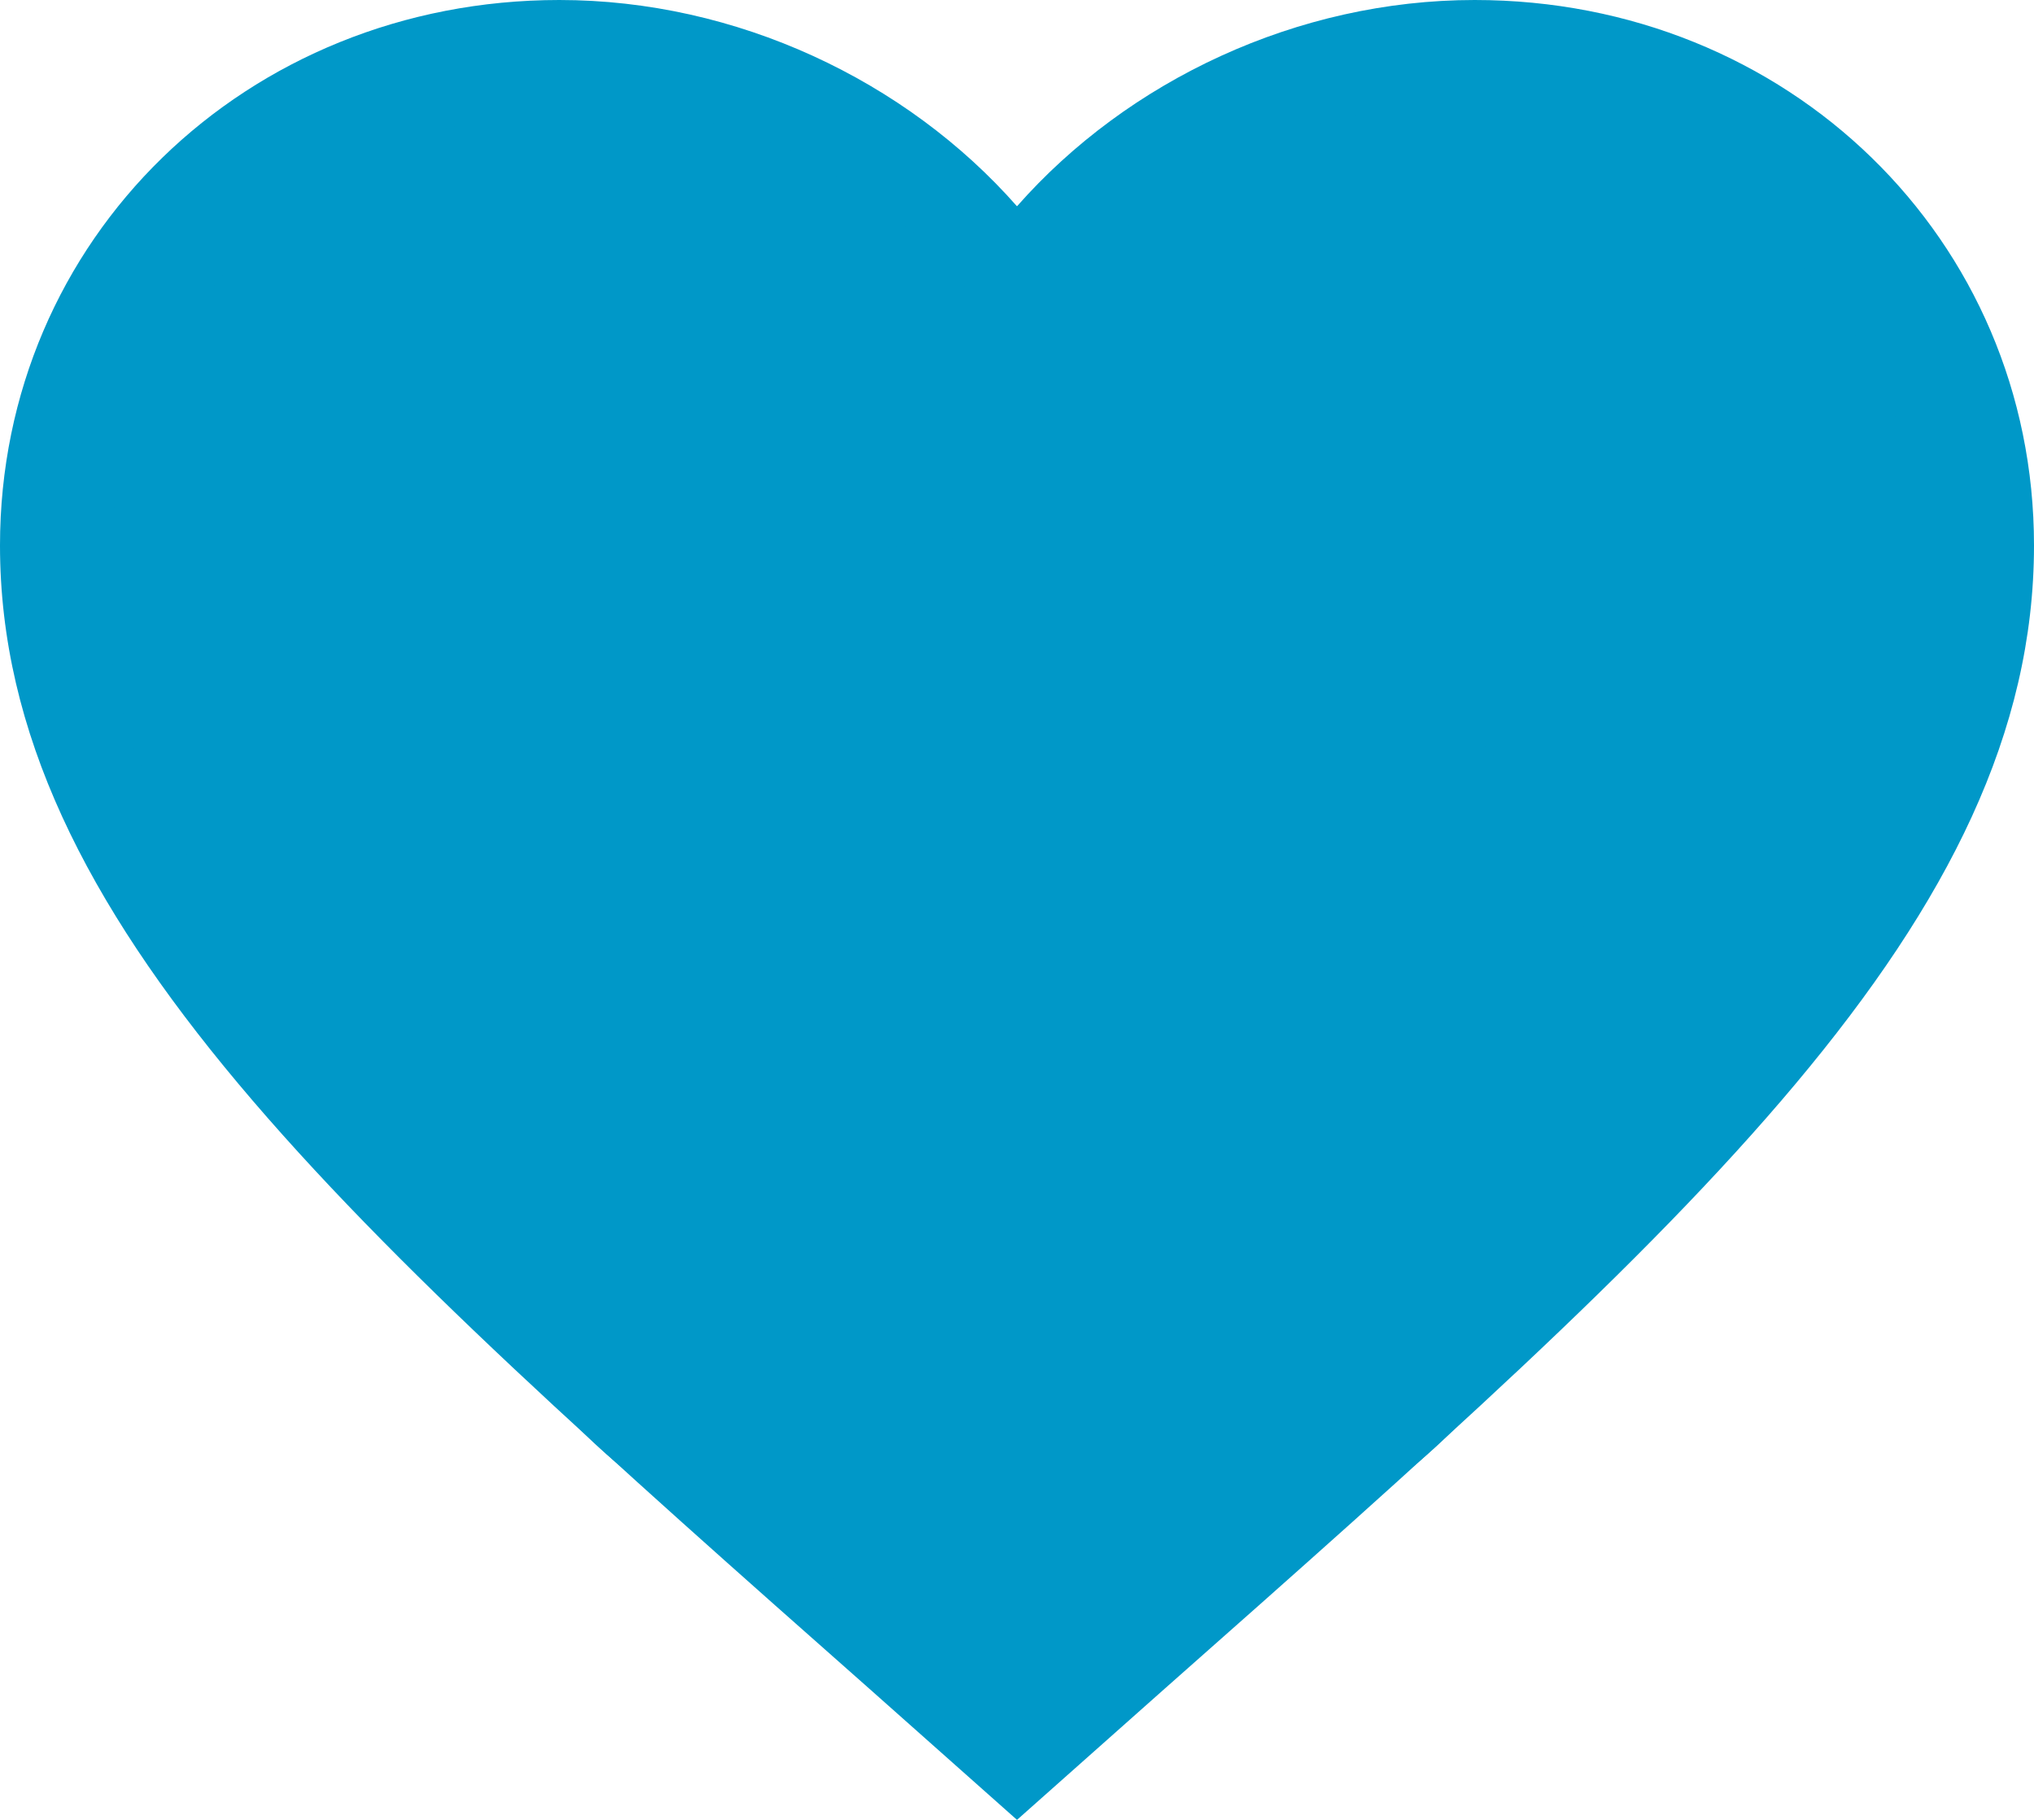 <svg width="19" height="17" viewBox="0 0 19 17" fill="none" xmlns="http://www.w3.org/2000/svg">
<path d="M9.595 14.406L9.5 14.499L9.396 14.406C4.883 10.413 1.9 7.773 1.9 5.095C1.9 3.243 3.325 1.853 5.225 1.853C6.688 1.853 8.113 2.779 8.617 4.039H10.383C10.887 2.779 12.312 1.853 13.775 1.853C15.675 1.853 17.1 3.243 17.1 5.095C17.1 7.773 14.117 10.413 9.595 14.406ZM13.775 0C12.122 0 10.536 0.75 9.5 1.927C8.464 0.75 6.878 0 5.225 0C2.299 0 0 2.233 0 5.095C0 8.588 3.23 11.451 8.123 15.777L9.5 17L10.877 15.777C15.77 11.451 19 8.588 19 5.095C19 2.233 16.701 0 13.775 0Z" fill="#0098C8"/>
<circle cx="5.5" cy="5.5" r="4.5" fill="#0098C8"/>
<circle cx="13.5" cy="5.5" r="4.5" fill="#0098C8"/>
<ellipse cx="9.5" cy="10" rx="5.5" ry="5" fill="#0098C8"/>
</svg>

